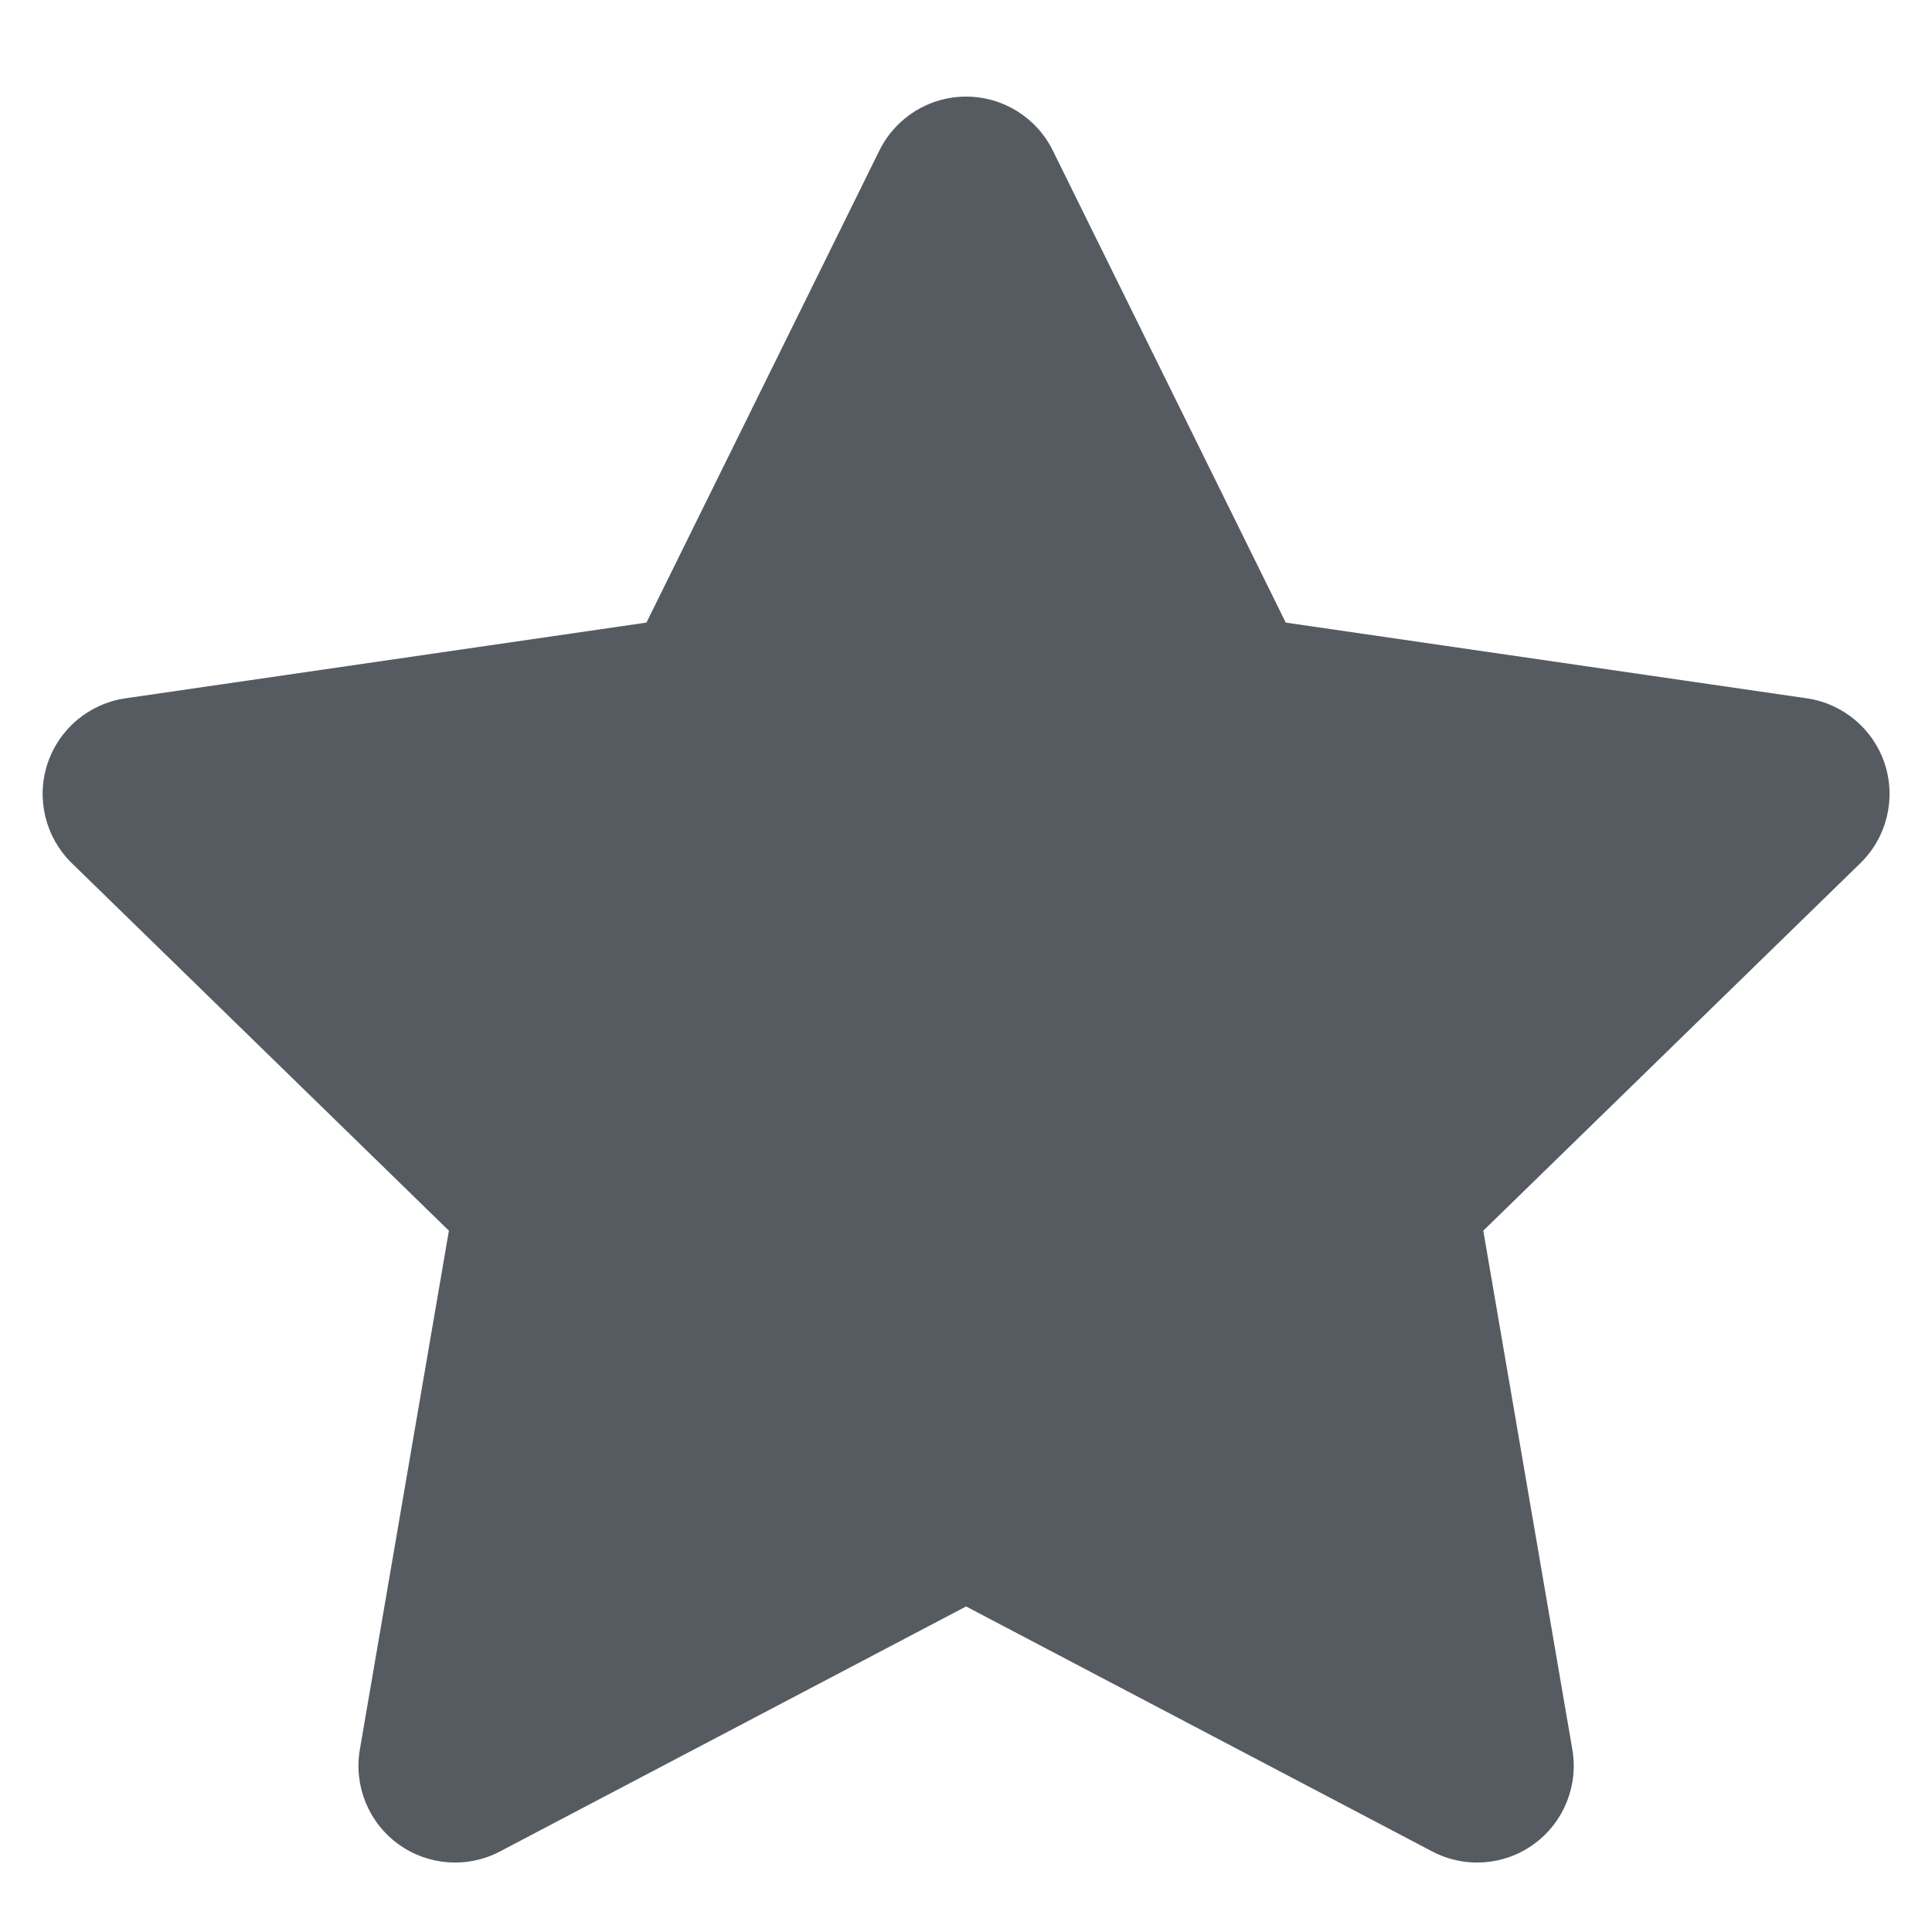 <svg width="20" height="20" viewBox="0 0 20 20" fill="none" xmlns="http://www.w3.org/2000/svg">
<path d="M10.001 1C10.382 1 10.729 1.216 10.898 1.557L13.31 6.445L18.704 7.229C19.081 7.284 19.394 7.548 19.512 7.91C19.629 8.272 19.531 8.669 19.259 8.935L15.355 12.74L16.277 18.112C16.341 18.487 16.187 18.866 15.879 19.09C15.571 19.314 15.163 19.343 14.826 19.166L10.001 16.63L5.176 19.166C4.839 19.343 4.431 19.314 4.123 19.09C3.815 18.866 3.661 18.487 3.725 18.112L4.647 12.74L0.743 8.935C0.471 8.669 0.373 8.272 0.49 7.91C0.608 7.548 0.921 7.284 1.298 7.229L6.692 6.445L9.104 1.557C9.273 1.216 9.62 1 10.001 1Z" fill="#565B62"/>
</svg>
